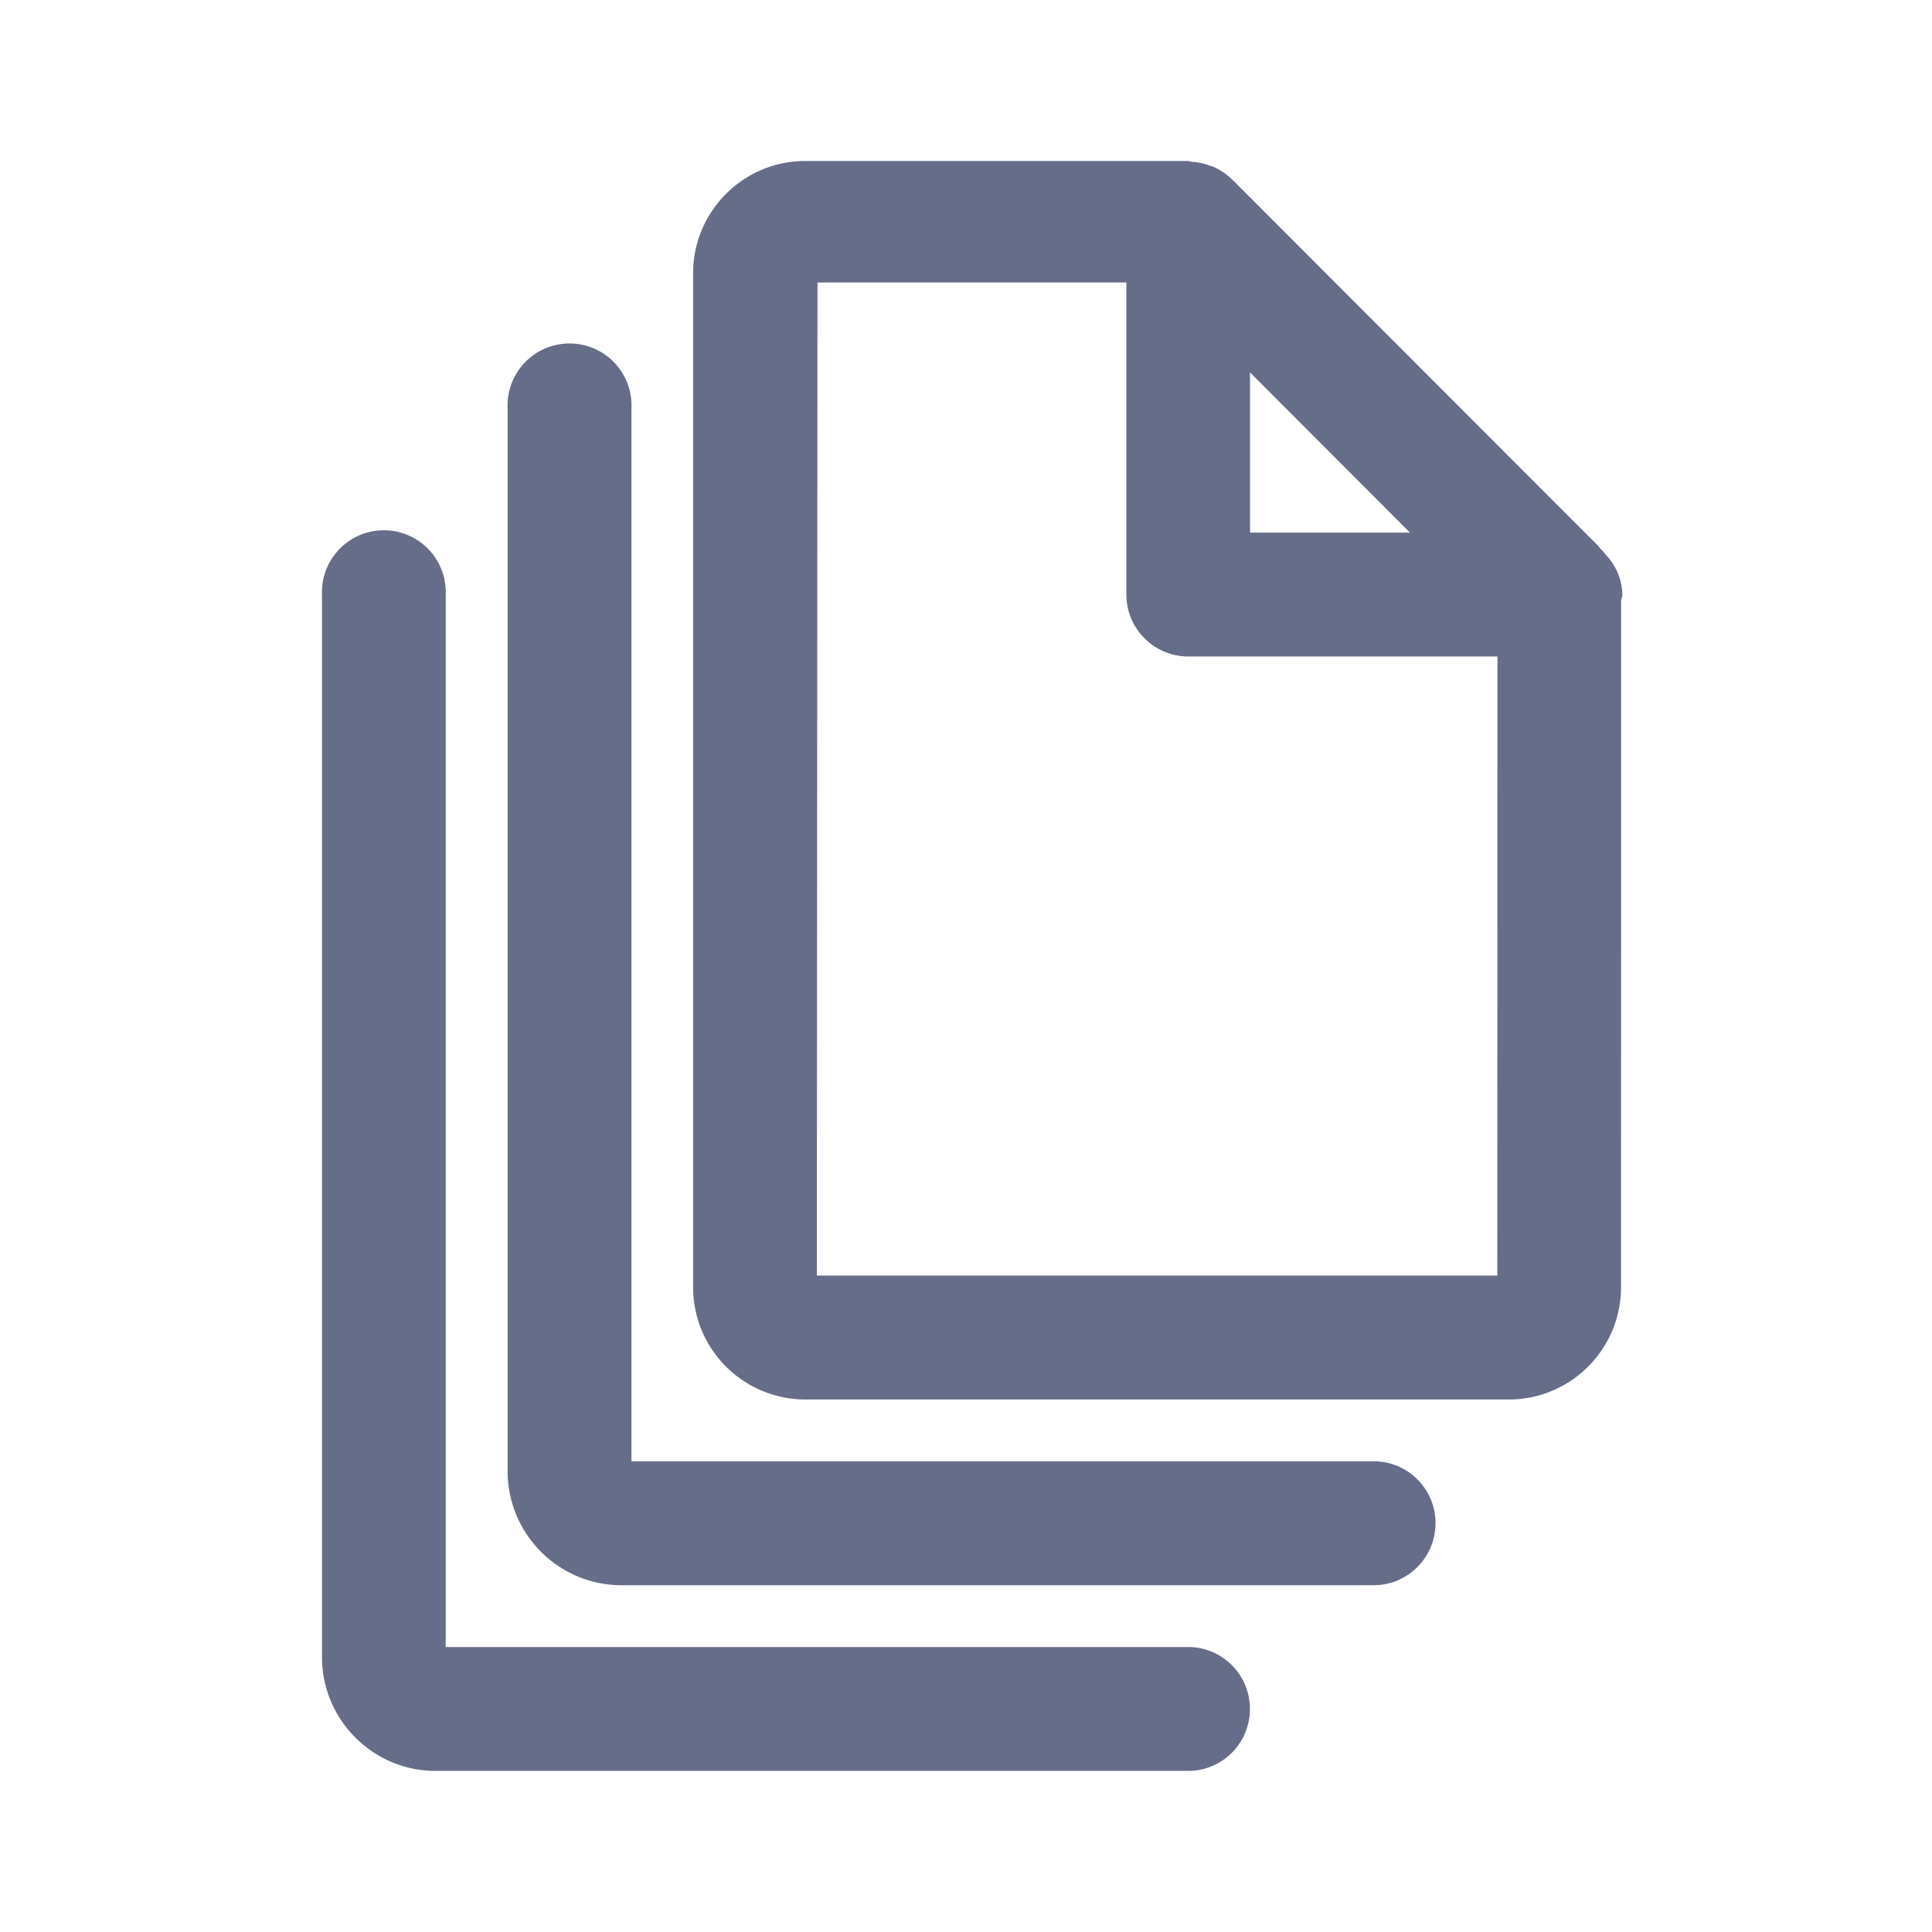 <svg xmlns="http://www.w3.org/2000/svg" fill="none" viewBox="0 0 24 24"><path fill="#666D89" fill-rule="evenodd" d="M20.154 7.384c0 .028-.014.05-.016.077l-.001 8.529c0 .77-.625 1.395-1.393 1.395h-8.742A1.395 1.395 0 0 1 8.61 15.99V3.394C8.61 2.626 9.234 2 10.002 2h4.757c.016 0 .03.008.046.01.07.004.138.018.204.04.025.01.049.016.072.026a.767.767 0 0 1 .218.147l.004.003 4.526 4.531c.025.017.037.047.06.067.022.02.038.044.058.067a.744.744 0 0 1 .207.493Zm-10.008 8.462H18.6l.002-7.691H14.76a.77.77 0 0 1-.768-.77V3.509h-3.837l-.008 12.337Zm5.382-11.22v1.99h1.987l-1.987-1.99Zm2.304 14.296c0 .425-.343.77-.768.77H7.72c-.78 0-1.414-.635-1.414-1.416v-13.2a.77.77 0 1 1 1.538 0v13.077h9.221c.425 0 .768.344.768.769Zm-2.305 2.308a.768.768 0 0 1-.768.769H5.413c-.78 0-1.413-.634-1.413-1.415v-13.2a.769.769 0 1 1 1.537 0V20.46h9.222c.425 0 .768.344.768.769Z" clip-rule="evenodd"/></svg>